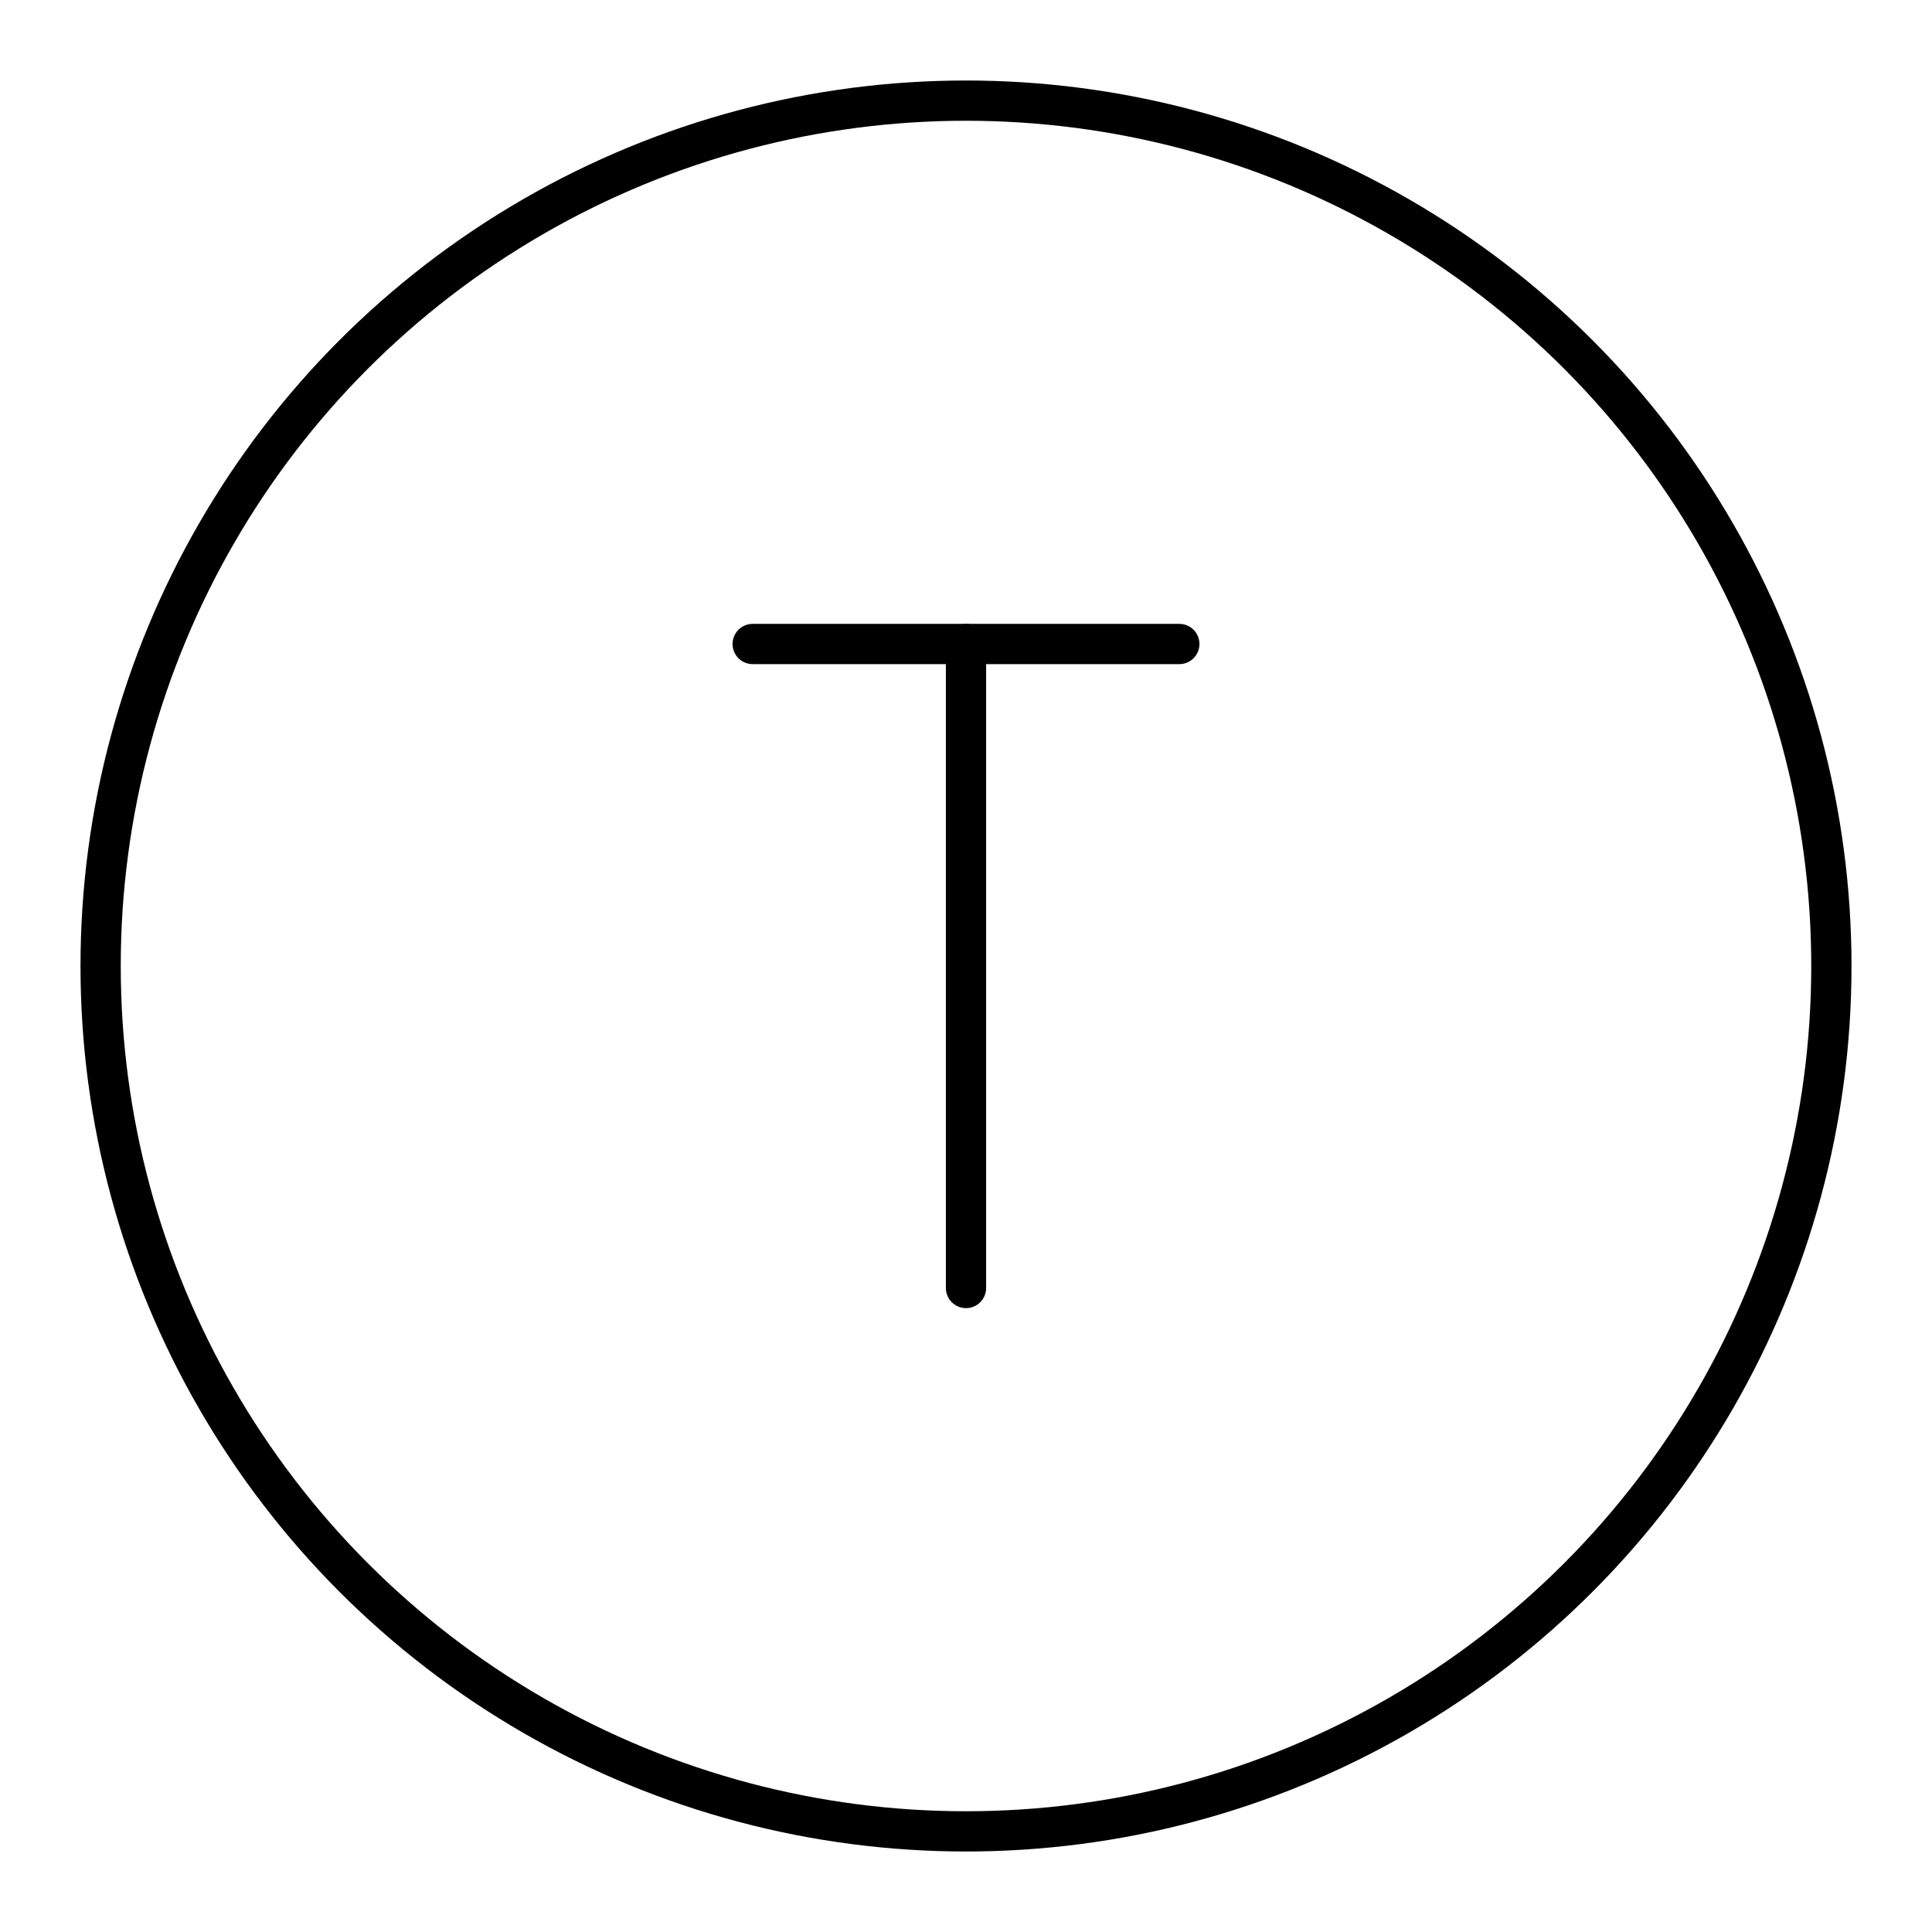 <?xml version="1.0" encoding="UTF-8"?><svg xmlns="http://www.w3.org/2000/svg" viewBox="0 0 48 48"><defs><style>.c{fill:none;stroke:#000;stroke-linecap:round;stroke-linejoin:round;}</style></defs><g id="a"><circle class="c" cx="24" cy="24" r="21.5"/></g><g id="b"><line class="c" x1="18.7" y1="16" x2="29.3" y2="16"/><line class="c" x1="24" y1="32" x2="24" y2="16"/></g></svg>